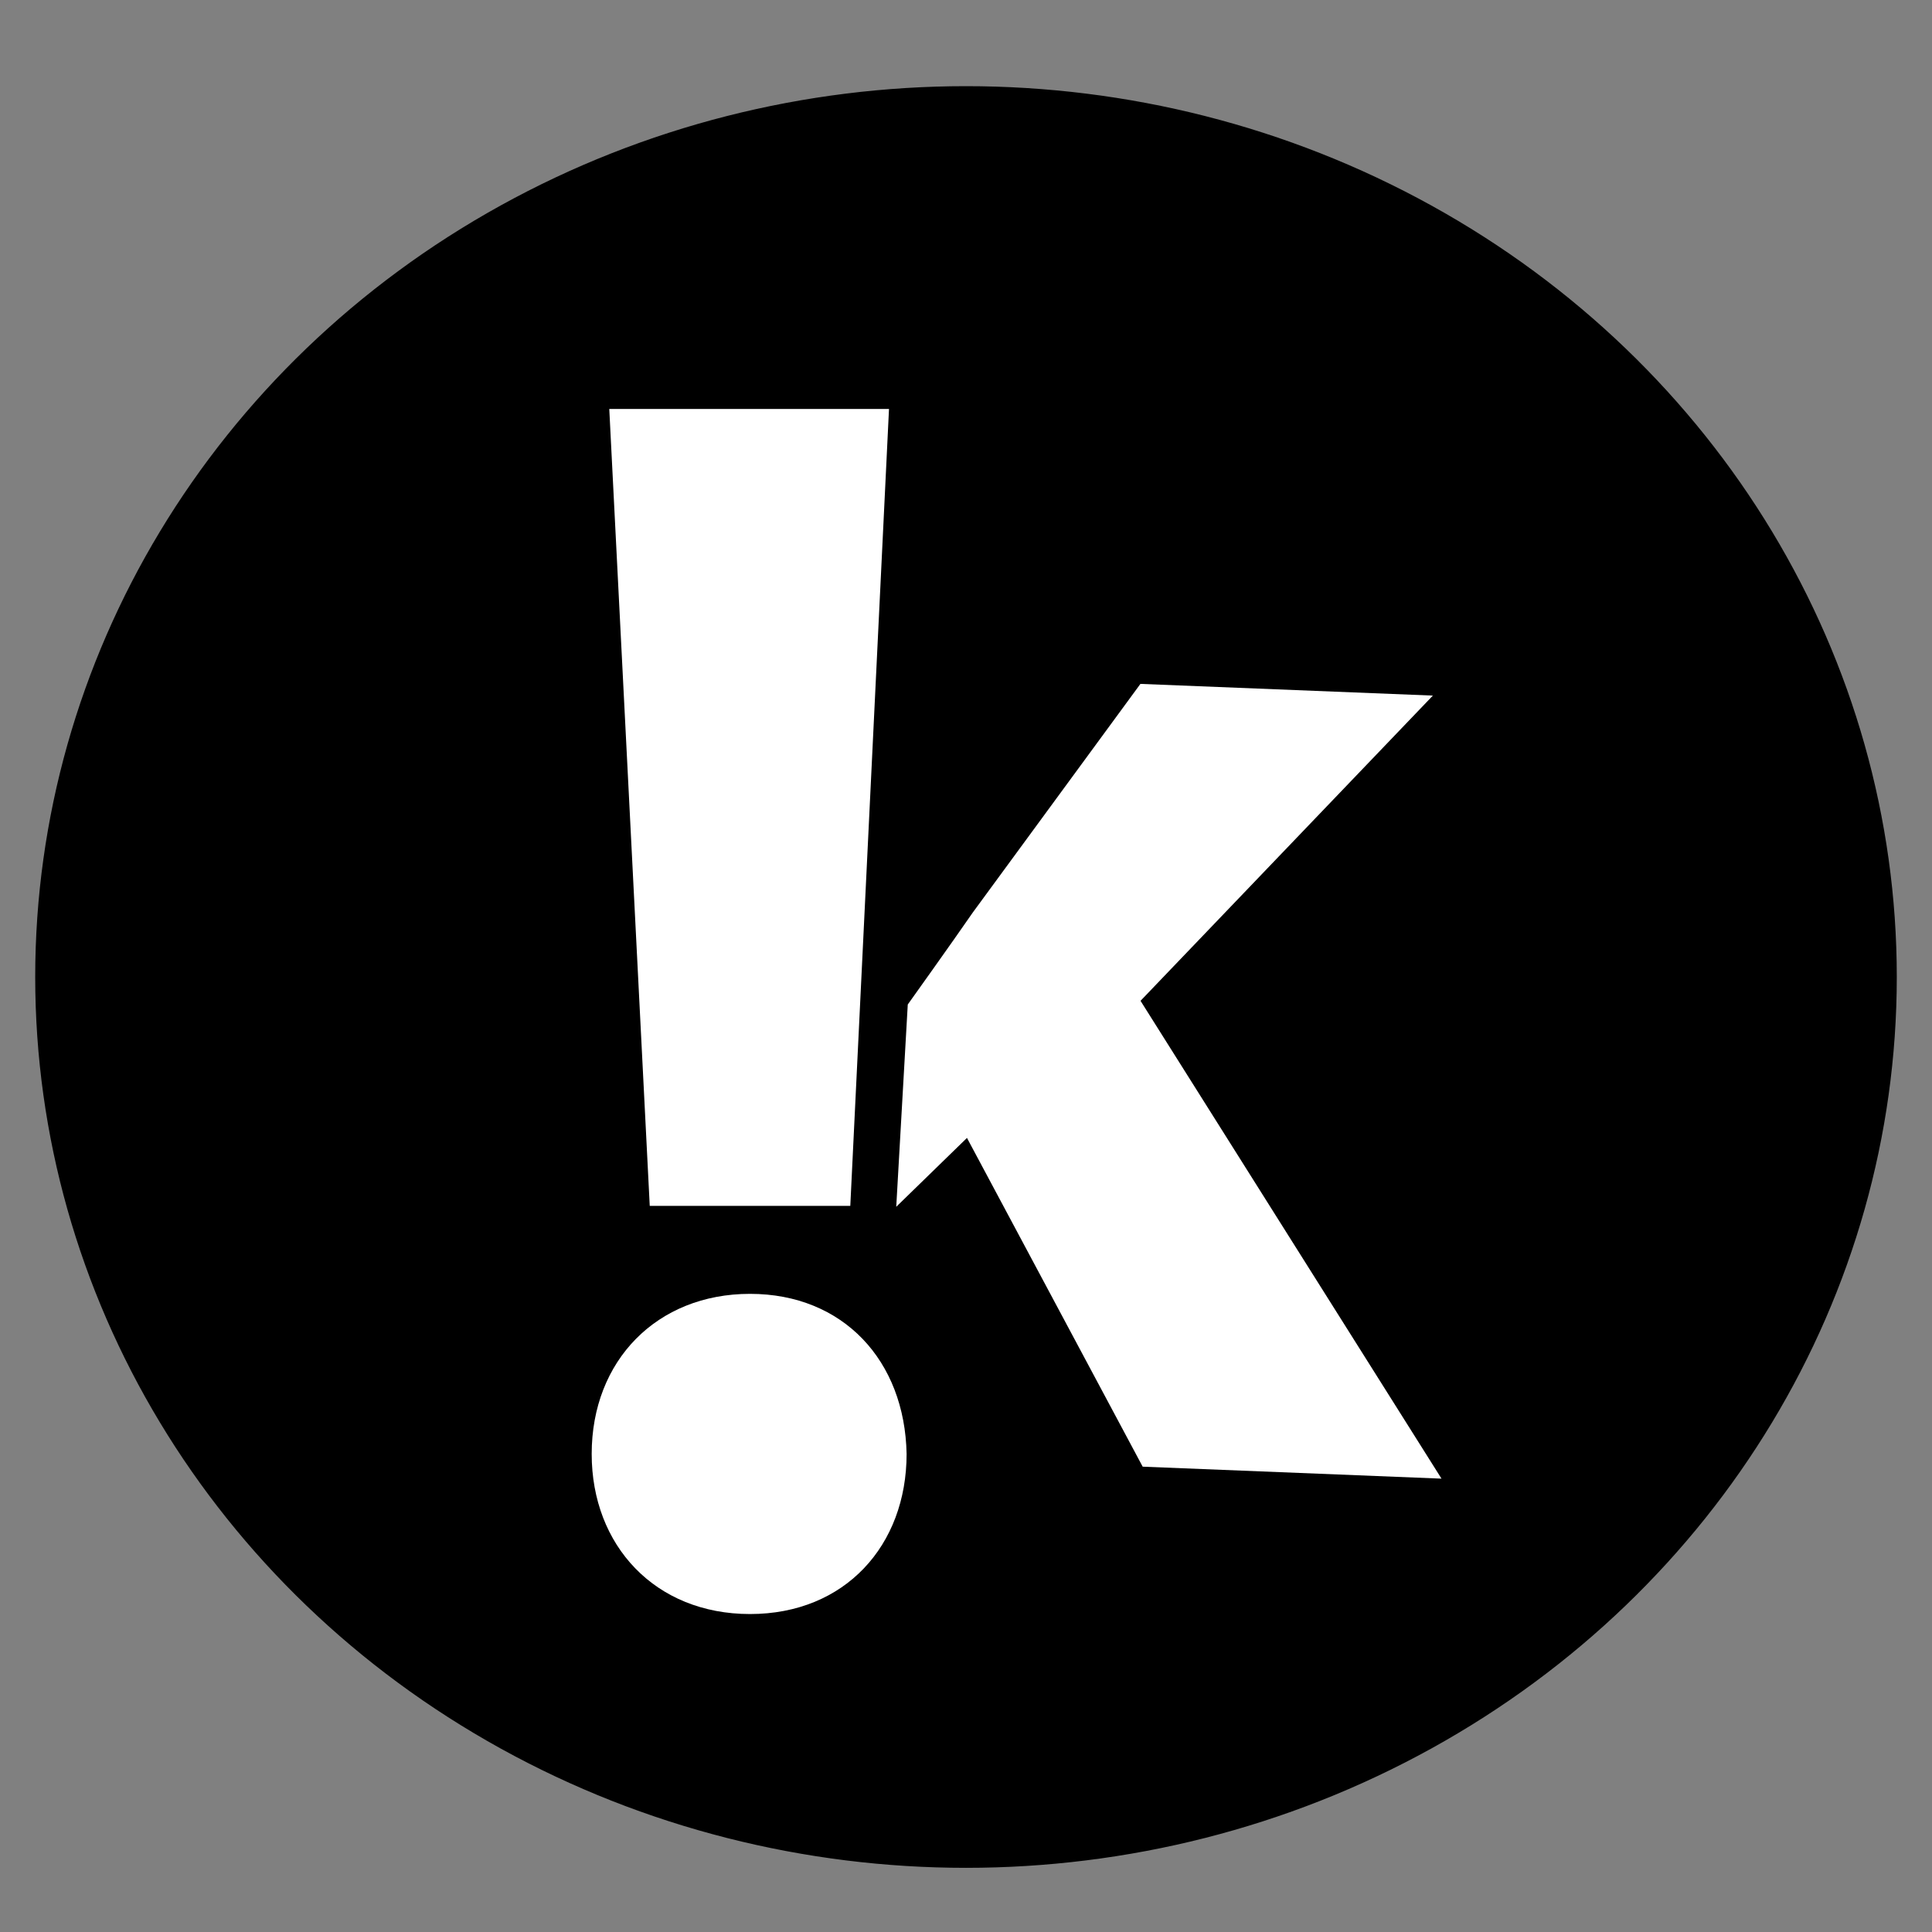 <?xml version="1.0" encoding="utf-8"?>
<!-- Generator: Adobe Illustrator 16.0.4, SVG Export Plug-In . SVG Version: 6.00 Build 0)  -->
<!DOCTYPE svg PUBLIC "-//W3C//DTD SVG 1.1//EN" "http://www.w3.org/Graphics/SVG/1.1/DTD/svg11.dtd">
<svg version="1.1" id="Layer_1" xmlns="http://www.w3.org/2000/svg" xmlns:xlink="http://www.w3.org/1999/xlink" x="0px" y="0px"
	 width="300px" height="300px" viewBox="0 0 300 300" enable-background="new 0 0 300 300" xml:space="preserve">
<rect x="0" y="0" width="300" height="300" fill="#808080" stroke="none"/>
<ellipse stroke="#000000" stroke-miterlimit="10" cx="150" cy="151.708" rx="144.033" ry="137.828"/>
<g>
	<g>
		<path fill="#FFFFFF" d="M140.958,155.979c0,0,6.933-9.696,10.101-14.292l26.026-35.493l45.41,1.818l-45.394,47.395l46.735,74.195
			l-46.401-1.857l-27.284-51.049l-10.982,10.693L140.958,155.979z"/>
	</g>
</g>
<g enable-background="new    ">
	<path fill="#FFFFFF" d="M91.877,225.768c0-14.479,10.107-24.859,24.586-24.859s24.04,10.381,24.313,24.859
		c0,14.205-9.562,24.859-24.313,24.859S91.877,239.973,91.877,225.768z M100.892,187.25L94.608,63.5h43.436l-6.01,123.75H100.892z"
		/>
</g>
</svg>
